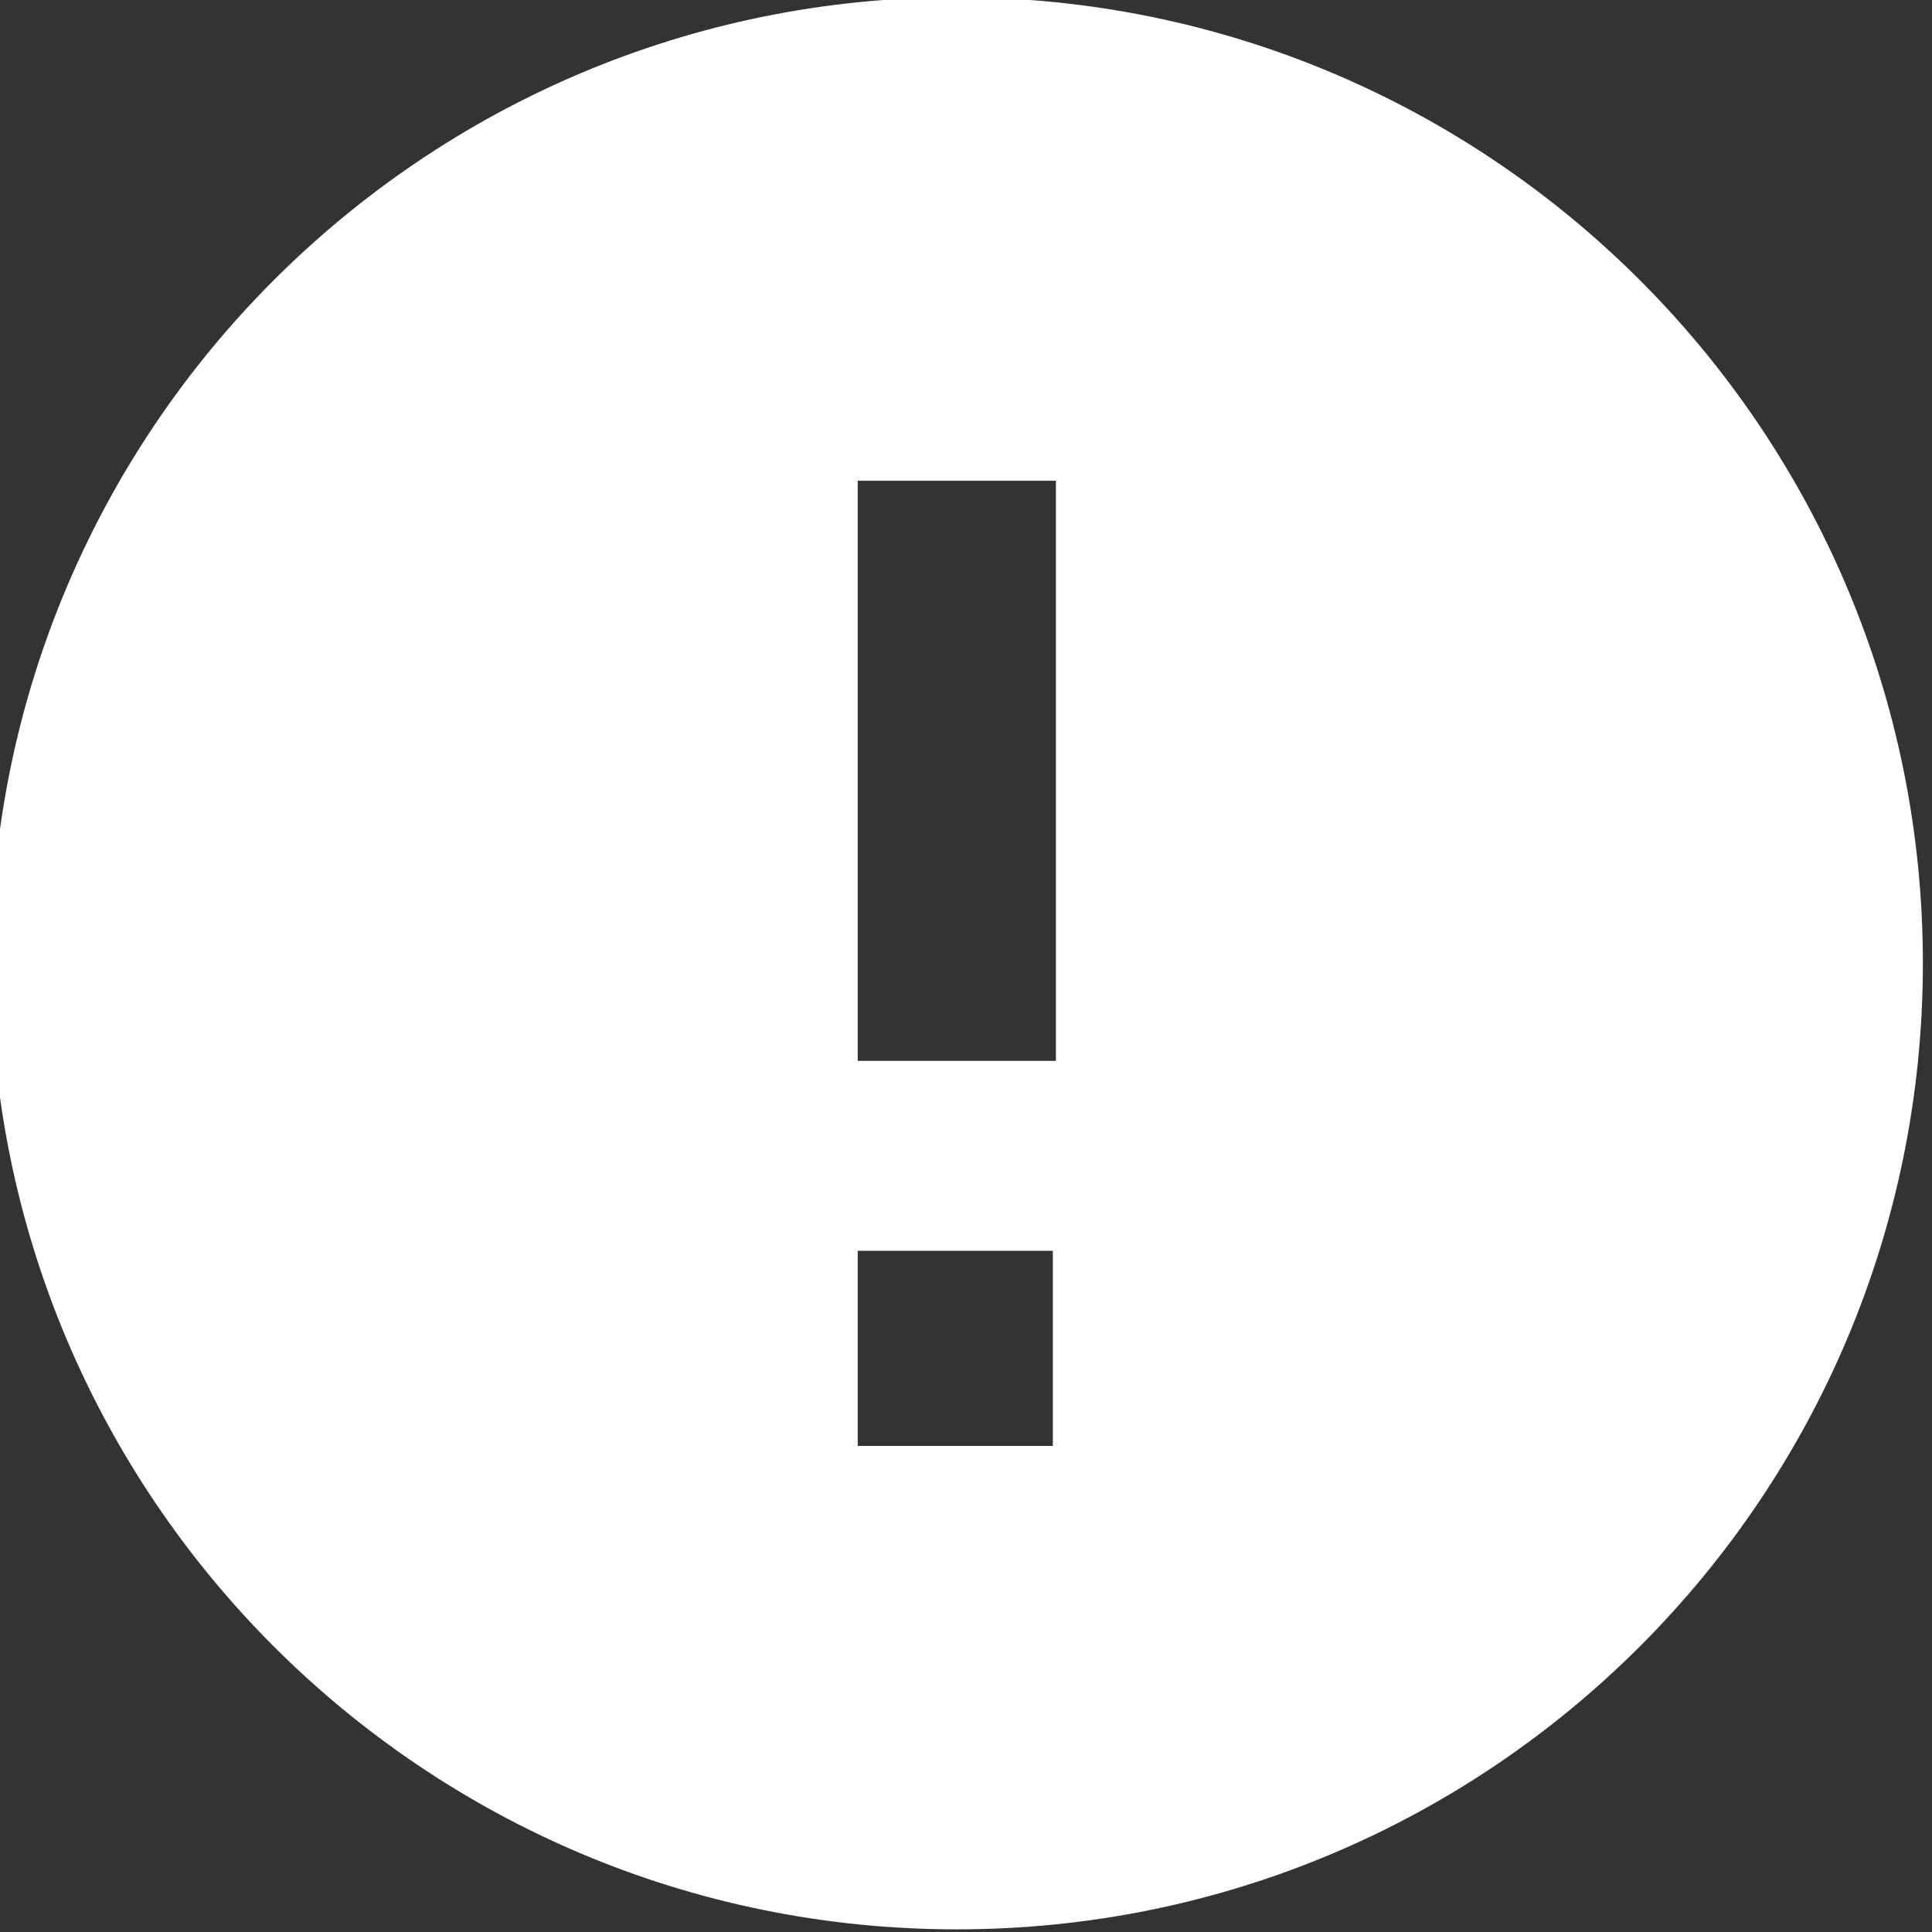 <?xml version="1.0" encoding="utf-8"?>
<!-- Generator: Adobe Illustrator 26.2.1, SVG Export Plug-In . SVG Version: 6.00 Build 0)  -->
<svg version="1.1" id="Layer_1" xmlns="http://www.w3.org/2000/svg" xmlns:xlink="http://www.w3.org/1999/xlink" x="0px" y="0px"
	 viewBox="0 0 175.67 175.67" style="enable-background:new 0 0 175.67 175.67;" xml:space="preserve">
<rect x="0" y="0" width="175.67" height="175.67" fill="#333333" stroke="none"/>
<style type="text/css">
	.st0{fill:#FFFFFF;}
</style>
<path class="st0" d="M87-0.25c-48.51,0-87.84,39.33-87.84,87.84c0,48.51,39.33,87.84,87.84,87.84s87.84-39.33,87.84-87.84
	C174.84,39.08,135.52-0.25,87-0.25z M95.73,131.47H77.99v-17.74h17.74V131.47z M96.01,96.46H77.99V43.71h18.02V96.46z"/>
</svg>
